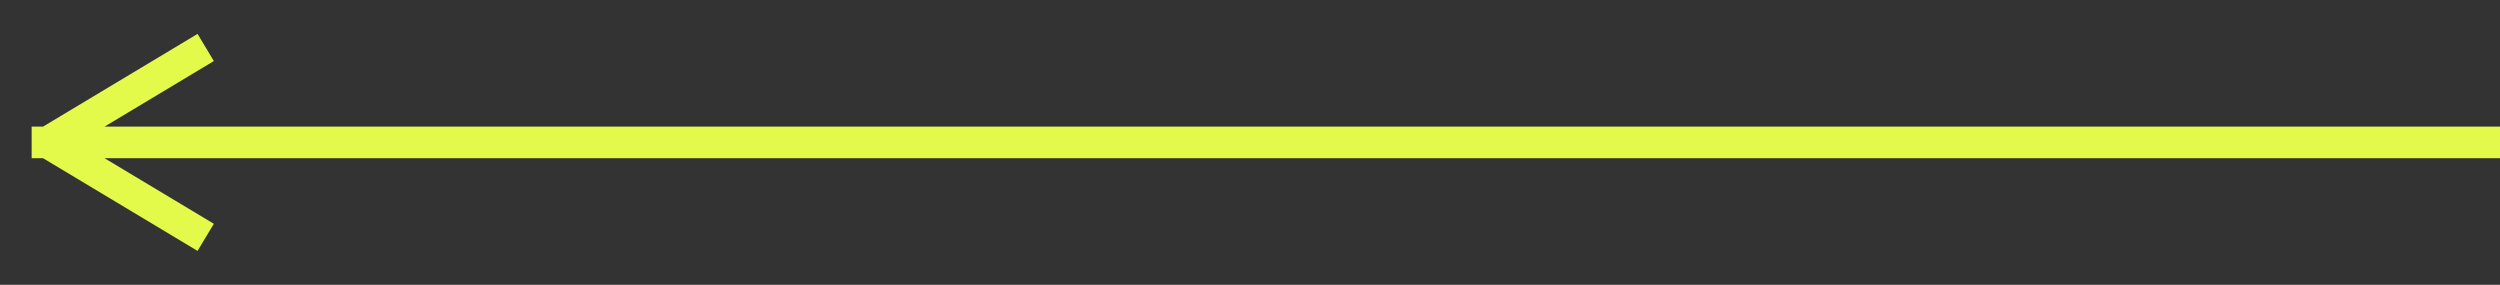 <svg width="79" height="9" viewBox="0 0 79 9" fill="none" xmlns="http://www.w3.org/2000/svg">
<rect x="0" y="0" width="79" height="9" fill="#333333" stroke="none"/>
<path d="M78.5 4.5H1.5M1.5 4.5L6.5 1.5L1.5 4.5ZM1.5 4.5L6.5 7.5L1.5 4.5Z" stroke="#E4FA4A" stroke-linecap="square"/>
</svg>
